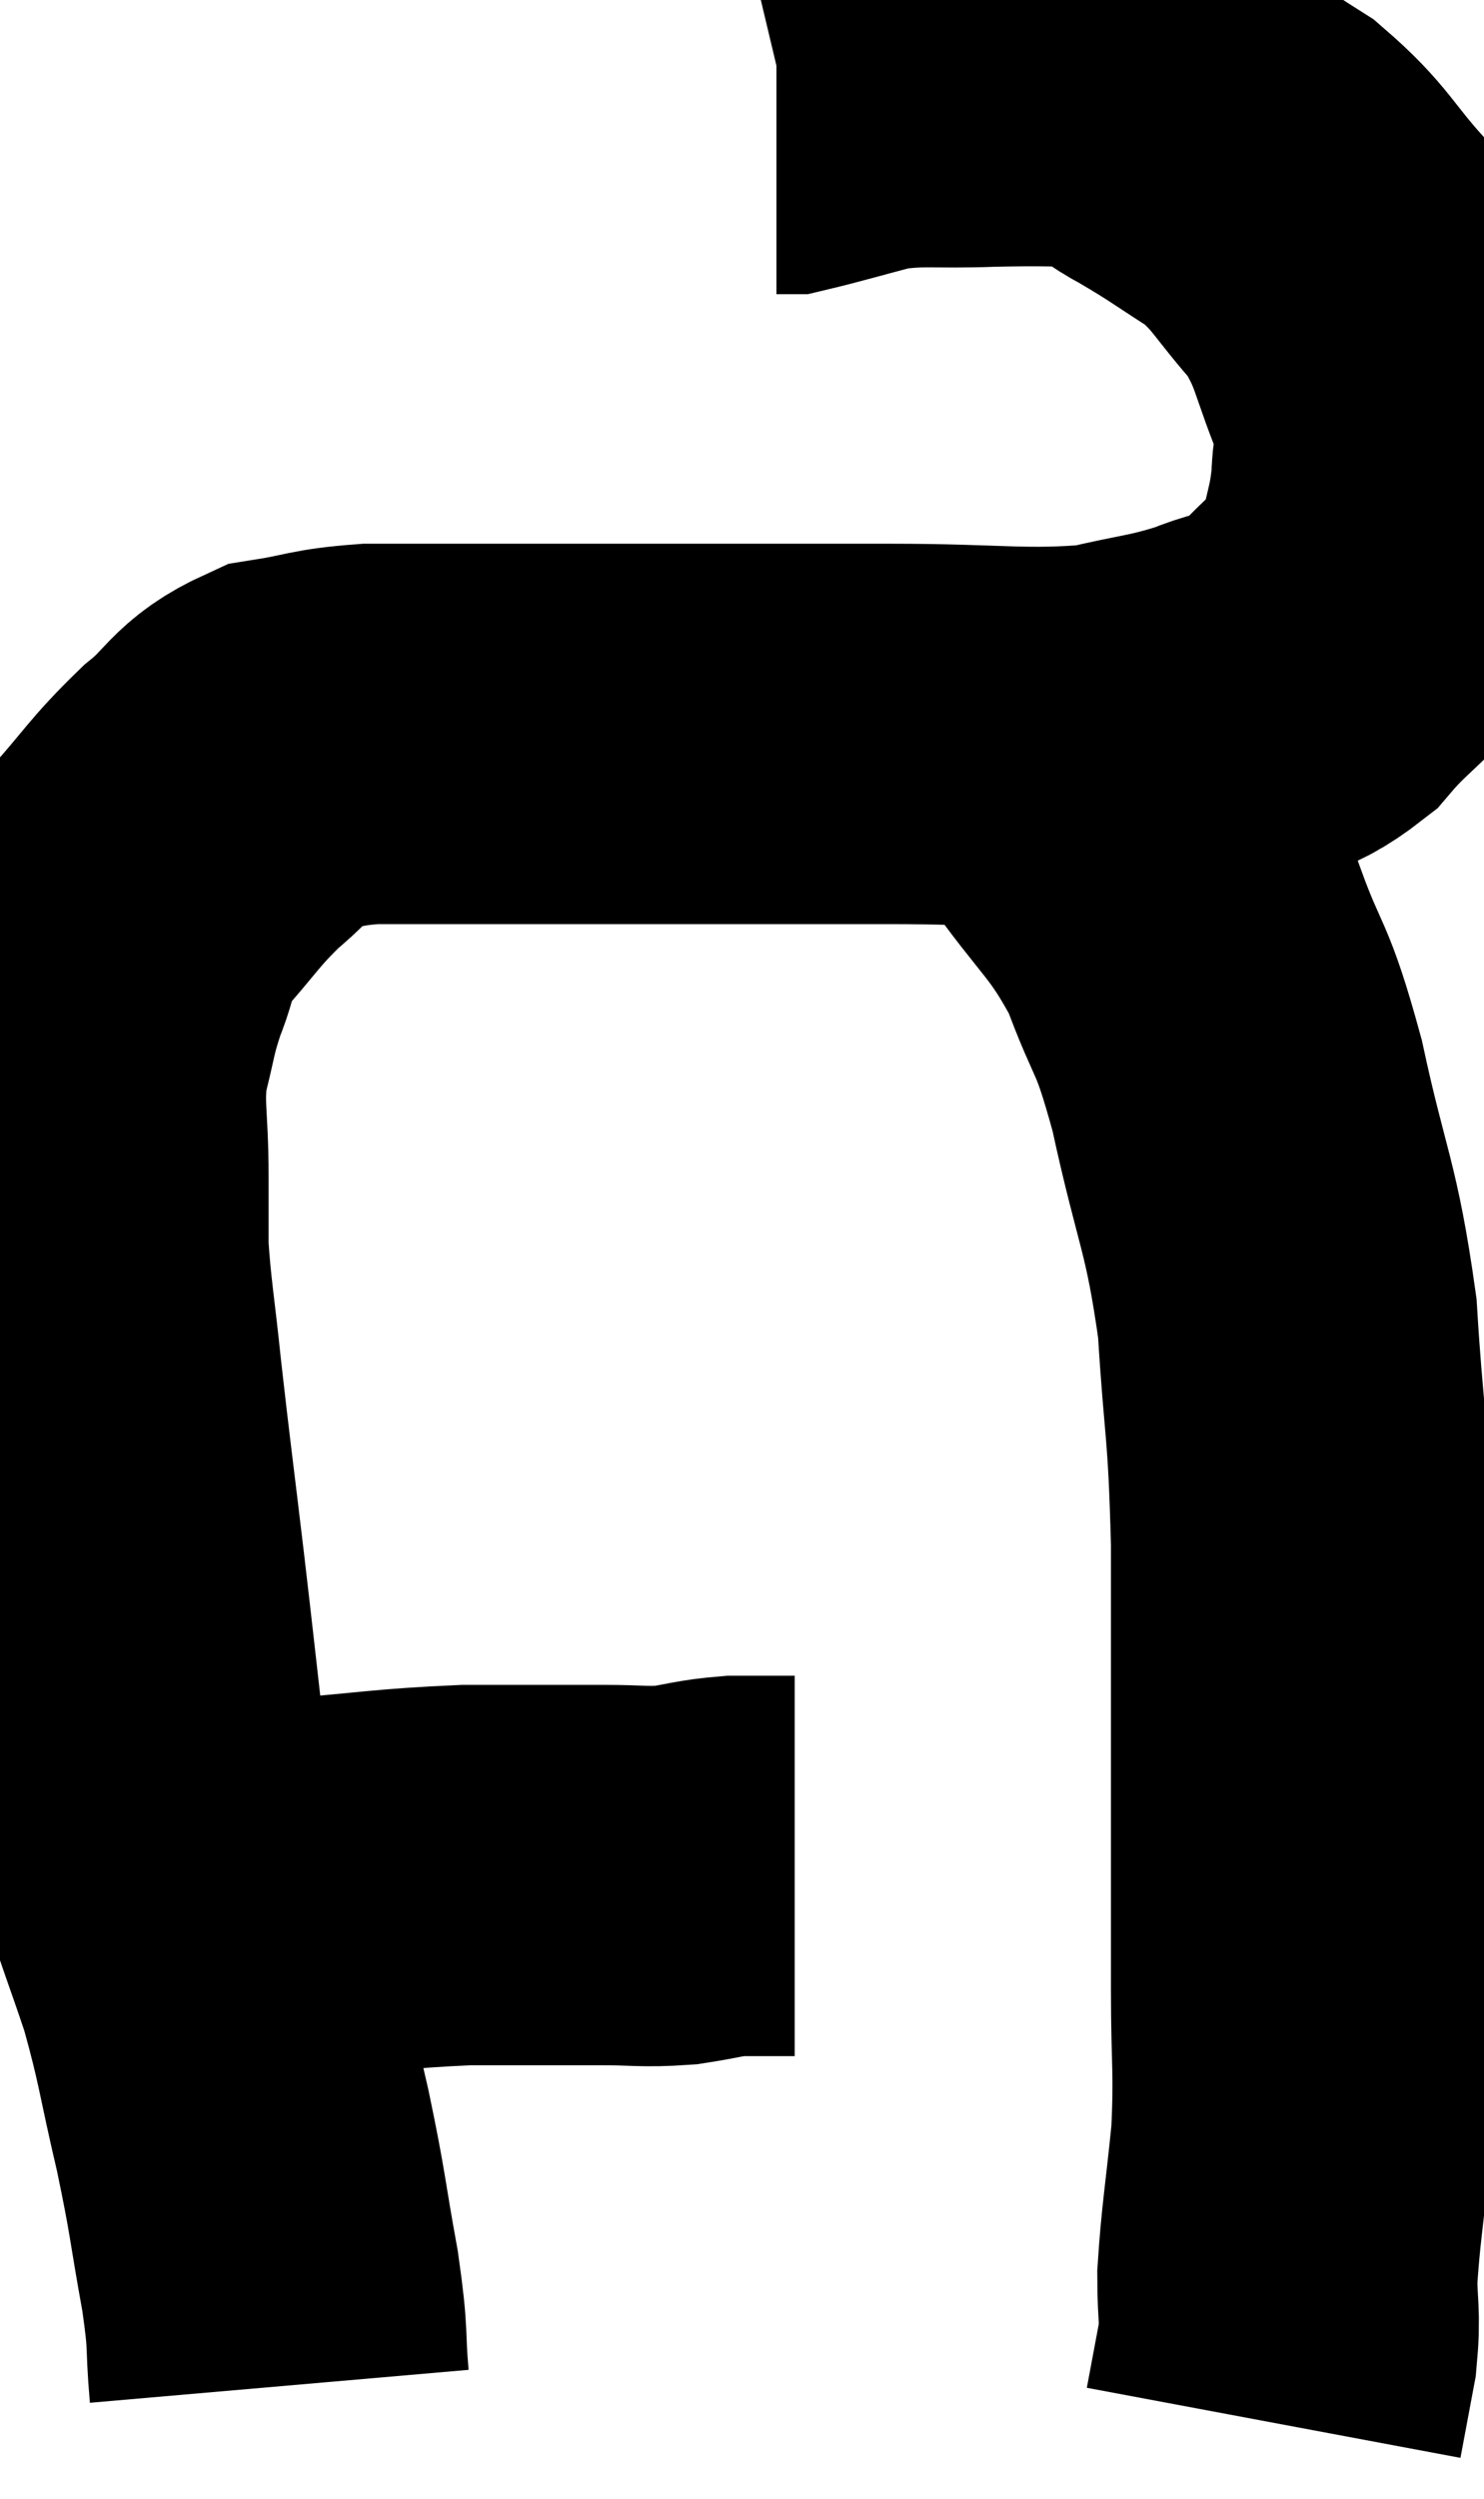 <svg xmlns="http://www.w3.org/2000/svg" viewBox="8.567 12.493 19.52 32.847" width="19.52" height="32.847"><path d="M 11.04 37.32 C 11.73 37.32, 11.505 37.365, 12.42 37.32 C 13.56 37.23, 13.68 37.185, 14.7 37.14 C 15.6 37.14, 15.81 37.14, 16.5 37.14 C 16.98 37.14, 17.025 37.17, 17.46 37.14 C 17.85 37.08, 17.88 37.05, 18.24 37.02 C 18.57 37.02, 18.735 37.02, 18.9 37.02 C 18.9 37.02, 18.87 37.02, 18.9 37.02 L 19.02 37.02" fill="none" stroke="black" stroke-width="5"></path><path d="M 12.24 43.86 C 12.18 43.17, 12.24 43.32, 12.12 42.48 C 11.94 41.49, 11.97 41.505, 11.76 40.5 C 11.52 39.48, 11.535 39.375, 11.28 38.46 C 11.01 37.65, 10.98 37.635, 10.74 36.84 C 10.53 36.06, 10.485 36.195, 10.32 35.28 C 10.2 34.23, 10.215 34.335, 10.08 33.18 C 9.93 31.92, 9.9 31.725, 9.78 30.66 C 9.69 29.79, 9.645 29.595, 9.6 28.92 C 9.6 28.44, 9.6 28.59, 9.6 27.96 C 9.6 27.18, 9.525 27.075, 9.6 26.4 C 9.75 25.83, 9.72 25.8, 9.9 25.26 C 10.11 24.75, 9.96 24.78, 10.32 24.24 C 10.83 23.67, 10.845 23.58, 11.34 23.1 C 11.82 22.71, 11.775 22.56, 12.3 22.32 C 12.87 22.23, 12.84 22.185, 13.44 22.14 C 14.07 22.14, 13.68 22.14, 14.7 22.14 C 16.11 22.14, 16.125 22.14, 17.52 22.14 C 18.9 22.14, 18.885 22.14, 20.28 22.14 C 21.69 22.14, 22.02 22.23, 23.1 22.14 C 23.85 21.96, 23.94 21.99, 24.6 21.78 C 25.17 21.54, 25.2 21.72, 25.74 21.3 C 26.25 20.7, 26.445 20.715, 26.76 20.1 C 26.88 19.47, 26.94 19.425, 27 18.84 C 27 18.3, 27.195 18.48, 27 17.76 C 26.61 16.86, 26.685 16.71, 26.22 15.96 C 25.68 15.36, 25.695 15.24, 25.14 14.76 C 24.57 14.4, 24.54 14.355, 24 14.04 C 23.49 13.77, 23.58 13.635, 22.98 13.5 C 22.29 13.5, 22.335 13.485, 21.6 13.5 C 20.82 13.53, 20.715 13.47, 20.04 13.56 C 19.47 13.71, 19.215 13.785, 18.9 13.86 L 18.78 13.86" fill="none" stroke="black" stroke-width="5"></path><path d="M 21.72 21.96 C 22.23 22.38, 22.14 22.095, 22.74 22.8 C 23.43 23.79, 23.595 23.79, 24.12 24.78 C 24.48 25.77, 24.495 25.5, 24.84 26.76 C 25.17 28.29, 25.29 28.32, 25.5 29.82 C 25.59 31.29, 25.635 31.095, 25.68 32.76 C 25.68 34.62, 25.68 35.01, 25.68 36.48 C 25.68 37.56, 25.68 37.605, 25.68 38.64 C 25.68 39.63, 25.725 39.675, 25.68 40.62 C 25.59 41.52, 25.545 41.73, 25.5 42.42 C 25.5 42.9, 25.545 42.9, 25.5 43.38 C 25.41 43.86, 25.365 44.1, 25.32 44.34 C 25.32 44.34, 25.32 44.34, 25.32 44.34 C 25.32 44.34, 25.32 44.34, 25.32 44.34 L 25.32 44.34" fill="none" stroke="black" stroke-width="5"></path></svg>